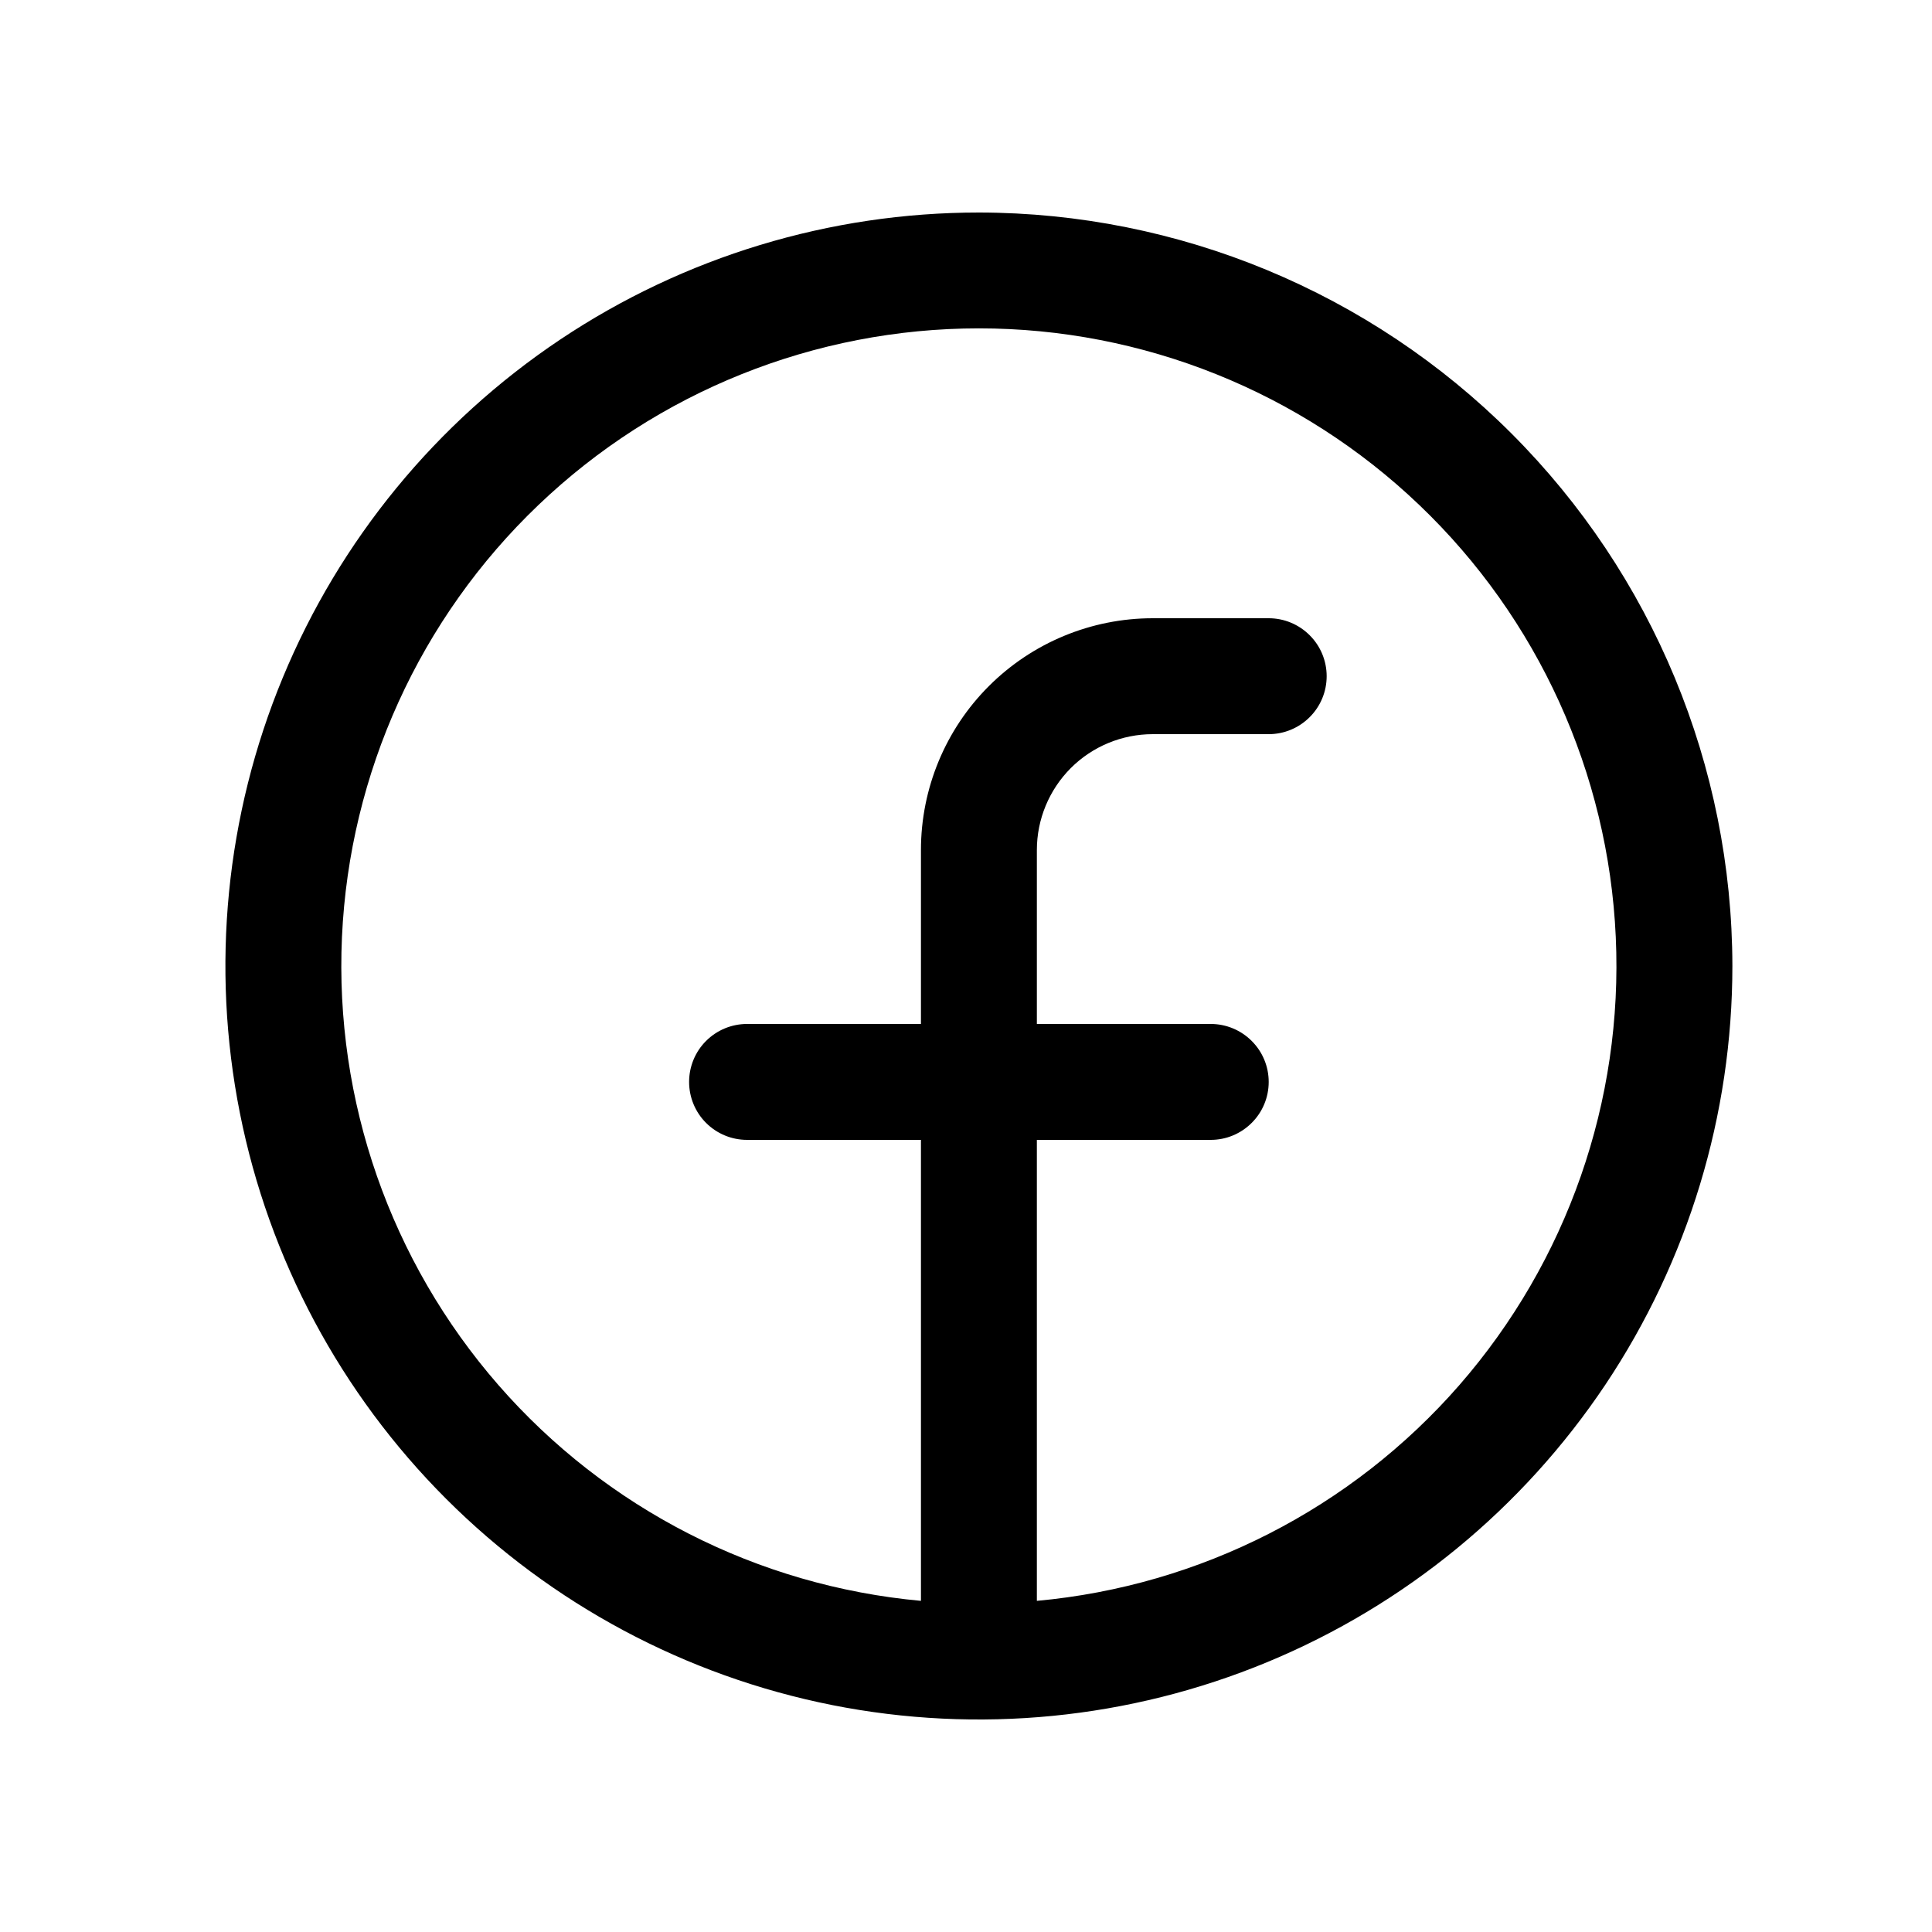 <svg width="25" height="25" viewBox="0 0 25 25" fill="none" xmlns="http://www.w3.org/2000/svg">
<g id="Facebook">
<path id="Vector" d="M12.667 2.75C10.738 2.75 8.853 3.322 7.25 4.393C5.647 5.465 4.397 6.987 3.659 8.769C2.921 10.55 2.728 12.511 3.104 14.402C3.48 16.293 4.409 18.031 5.772 19.394C7.136 20.758 8.873 21.686 10.765 22.063C12.656 22.439 14.616 22.246 16.398 21.508C18.18 20.77 19.702 19.52 20.774 17.917C21.845 16.313 22.417 14.428 22.417 12.5C22.414 9.915 21.386 7.437 19.558 5.609C17.73 3.781 15.252 2.753 12.667 2.75ZM13.417 20.715V14.75H15.667C15.866 14.75 16.056 14.671 16.197 14.53C16.338 14.39 16.417 14.199 16.417 14C16.417 13.801 16.338 13.61 16.197 13.47C16.056 13.329 15.866 13.25 15.667 13.25H13.417V11C13.417 10.602 13.575 10.221 13.856 9.939C14.137 9.658 14.519 9.5 14.917 9.5H16.417C16.616 9.5 16.806 9.421 16.947 9.28C17.088 9.14 17.167 8.949 17.167 8.75C17.167 8.551 17.088 8.36 16.947 8.22C16.806 8.079 16.616 8 16.417 8H14.917C14.121 8 13.358 8.316 12.795 8.879C12.233 9.441 11.917 10.204 11.917 11V13.25H9.667C9.468 13.25 9.277 13.329 9.136 13.47C8.996 13.61 8.917 13.801 8.917 14C8.917 14.199 8.996 14.39 9.136 14.53C9.277 14.671 9.468 14.75 9.667 14.75H11.917V20.715C9.802 20.522 7.844 19.522 6.449 17.922C5.053 16.321 4.329 14.245 4.425 12.124C4.522 10.003 5.432 8.001 6.967 6.535C8.502 5.068 10.544 4.249 12.667 4.249C14.79 4.249 16.831 5.068 18.366 6.535C19.901 8.001 20.812 10.003 20.908 12.124C21.005 14.245 20.28 16.321 18.885 17.922C17.489 19.522 15.531 20.522 13.417 20.715Z" fill="black"/>
</g>
</svg>
